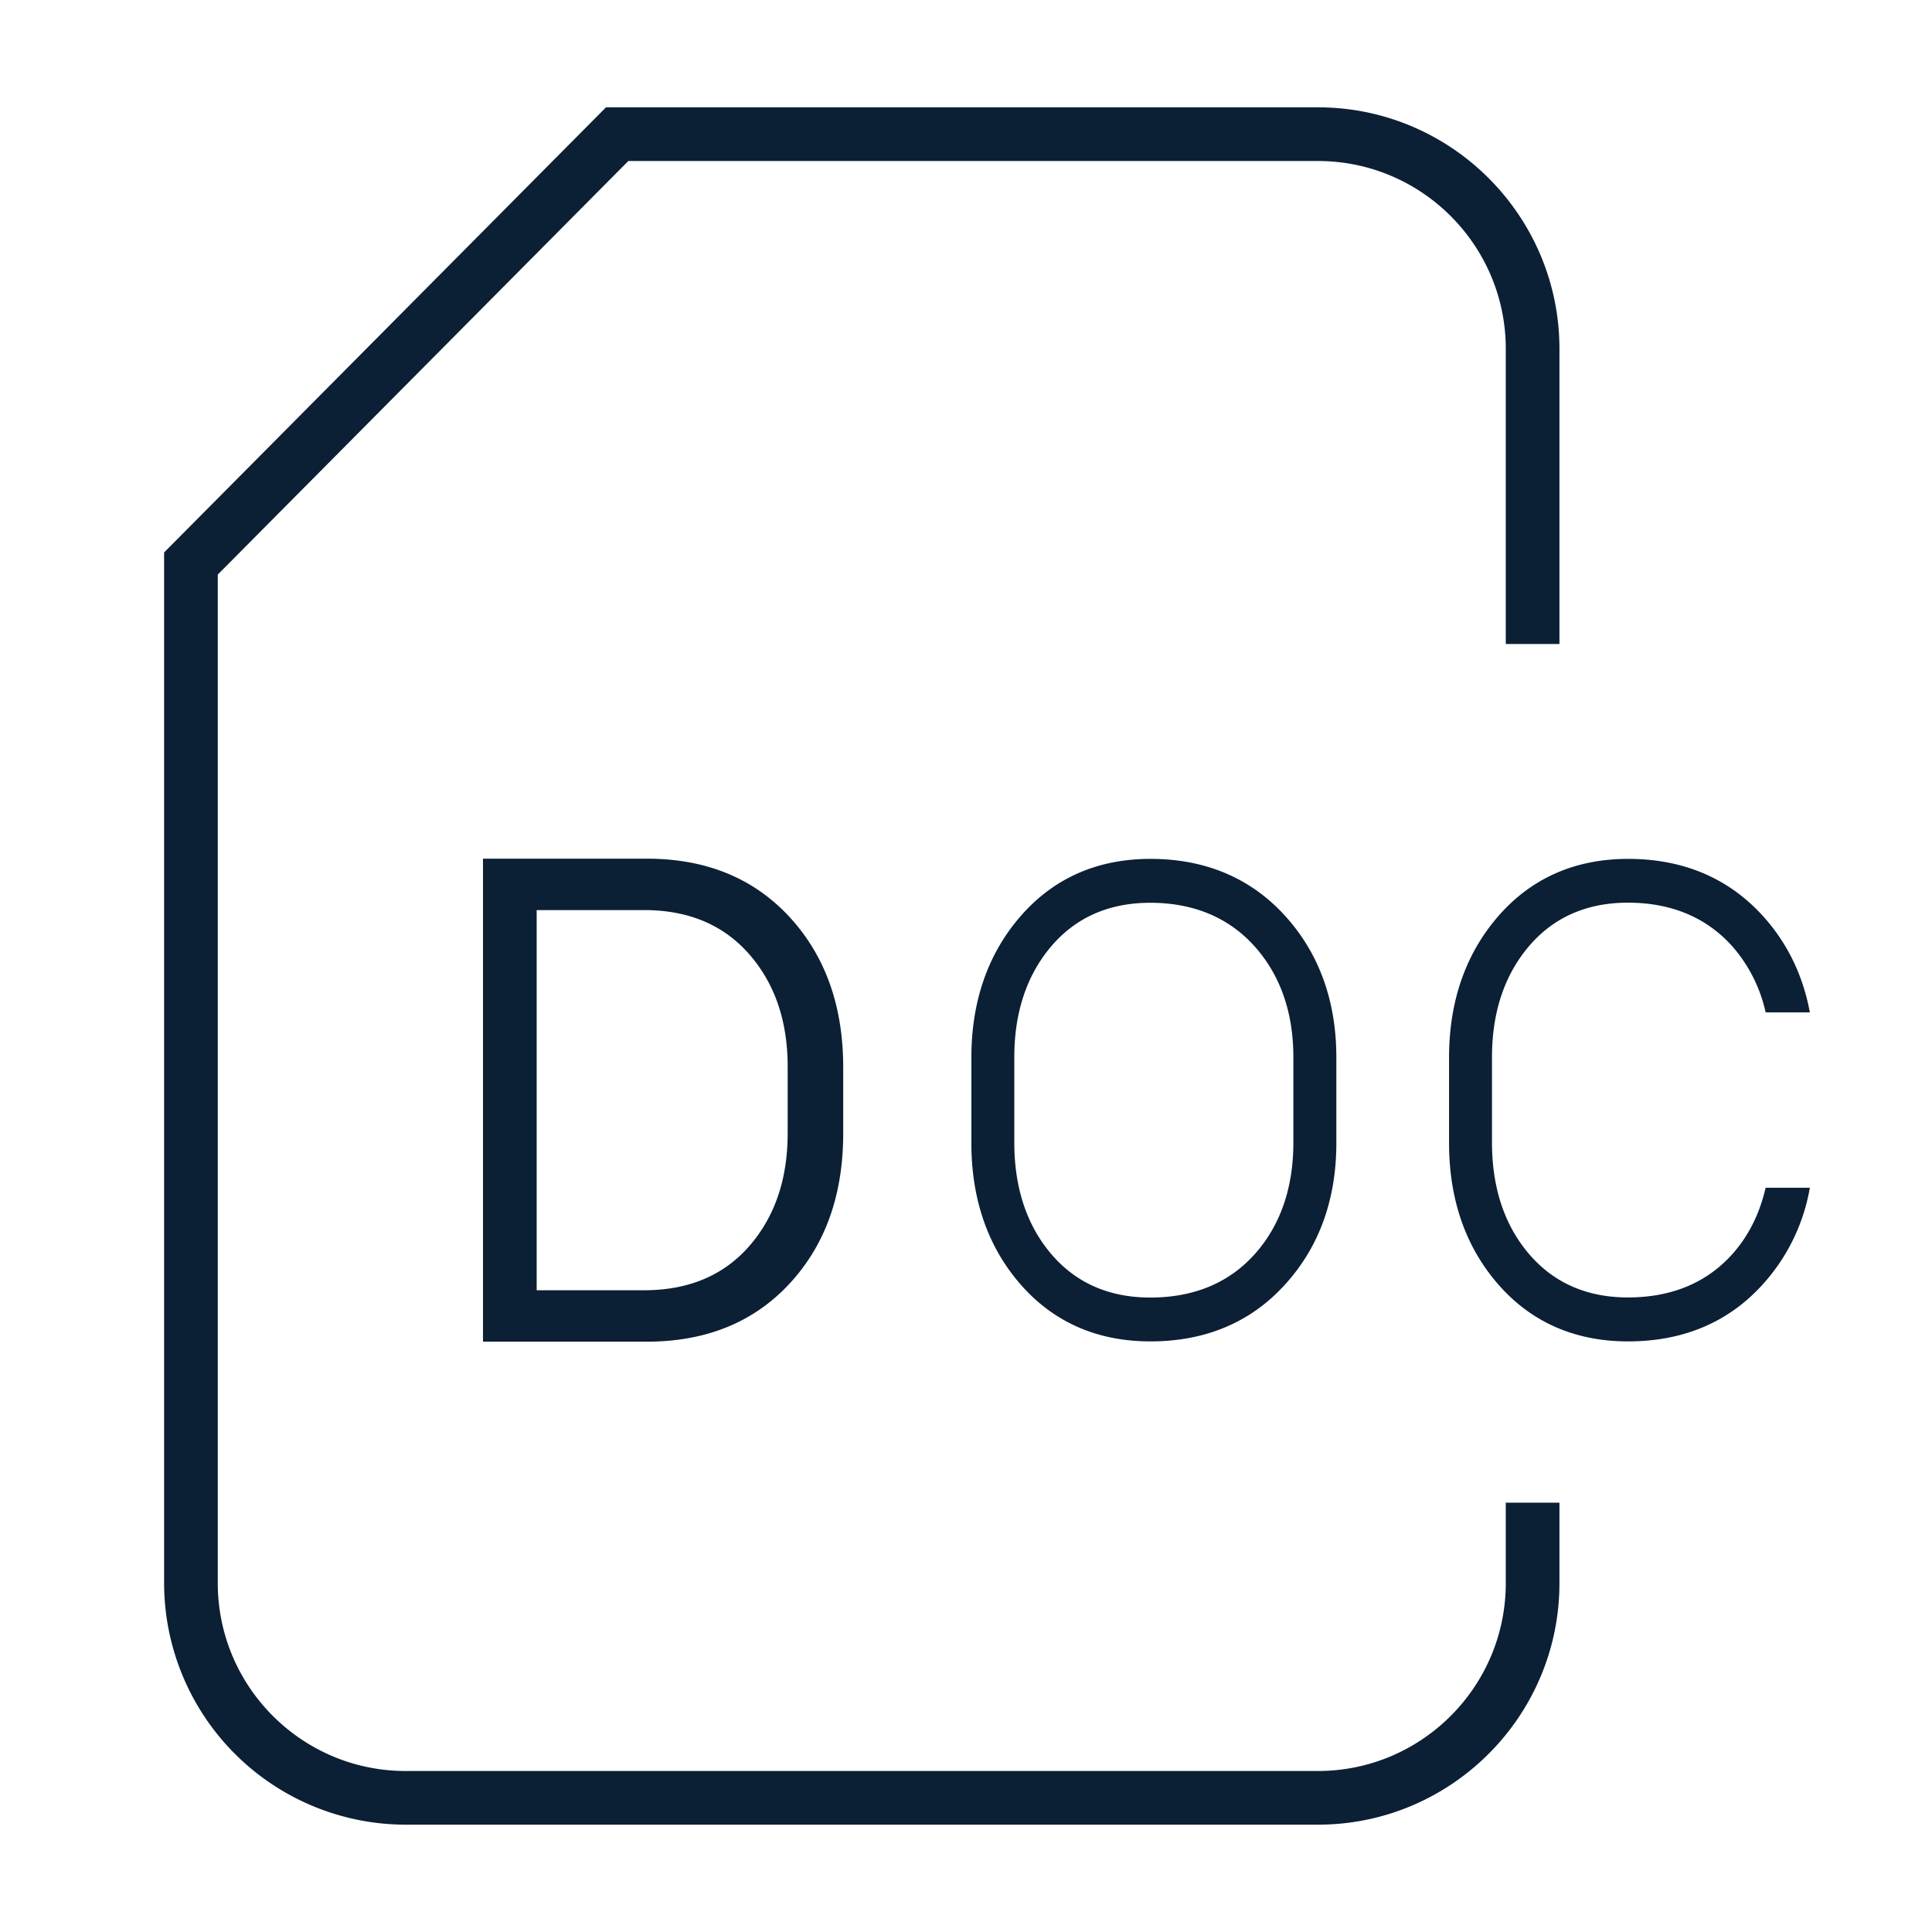 <svg xmlns="http://www.w3.org/2000/svg" width="36" height="36" version="1" viewBox="0 0 36 36"><path fill="#0B1F35" d="M24.558 34h-17a4.505 4.505 0 0 1-4.5-4.5V10.294L11.292 2h13.266c2.481 0 4.5 2.019 4.5 4.5V12h-1V6.5c0-1.93-1.57-3.5-3.5-3.5h-12.85l-7.65 7.706V29.5c0 1.93 1.57 3.5 3.5 3.5h17c1.93 0 3.5-1.57 3.5-3.5V28h1v1.5c0 2.481-2.019 4.5-4.5 4.5z"/><path fill="#0B1F35" d="M21.437 24.995c-.983 0-1.793-.352-2.407-1.047-.616-.698-.93-1.59-.93-2.651v-1.589c0-1.058.313-1.949.93-2.651.614-.698 1.424-1.053 2.407-1.053 1.02 0 1.861.354 2.499 1.051.64.698.965 1.591.965 2.652v1.589c0 1.061-.325 1.952-.965 2.649-.637.698-1.478 1.05-2.499 1.05zm-.005-8.173c-.767 0-1.388.274-1.846.814-.455.537-.686 1.231-.686 2.064v1.588c0 .841.23 1.539.686 2.076.458.54 1.079.814 1.846.814.812 0 1.468-.272 1.949-.81.478-.535.719-1.235.719-2.08V19.7c0-.834-.242-1.528-.722-2.066-.484-.538-1.138-.812-1.946-.812zm8.906 8.173c-.983 0-1.793-.352-2.407-1.047-.616-.698-.93-1.59-.93-2.651v-1.589c0-1.058.313-1.949.93-2.651.614-.698 1.424-1.053 2.407-1.053 1.021 0 1.861.354 2.499 1.051.46.503.758 1.111.887 1.809H32.9a2.77 2.77 0 0 0-.621-1.231c-.483-.539-1.138-.813-1.946-.813-.767 0-1.388.274-1.846.815-.455.536-.686 1.231-.686 2.063v1.588c0 .841.23 1.539.686 2.075.458.54 1.079.815 1.846.815.812 0 1.468-.272 1.949-.81.298-.334.506-.749.618-1.234h.824a3.59 3.59 0 0 1-.888 1.812c-.636.699-1.478 1.051-2.498 1.051zM9 25v-9h3.051c1.104 0 1.99.362 2.659 1.085.667.723 1.002 1.658 1.002 2.803v1.23c0 1.15-.335 2.084-1.002 2.803-.668.719-1.555 1.079-2.659 1.079H9zm1-8.042v7.084h2c.828 0 1.481-.274 1.96-.821.478-.548.717-1.249.717-2.106v-1.242c0-.848-.239-1.546-.717-2.093-.479-.547-1.132-.822-1.96-.822h-2z"/></svg>